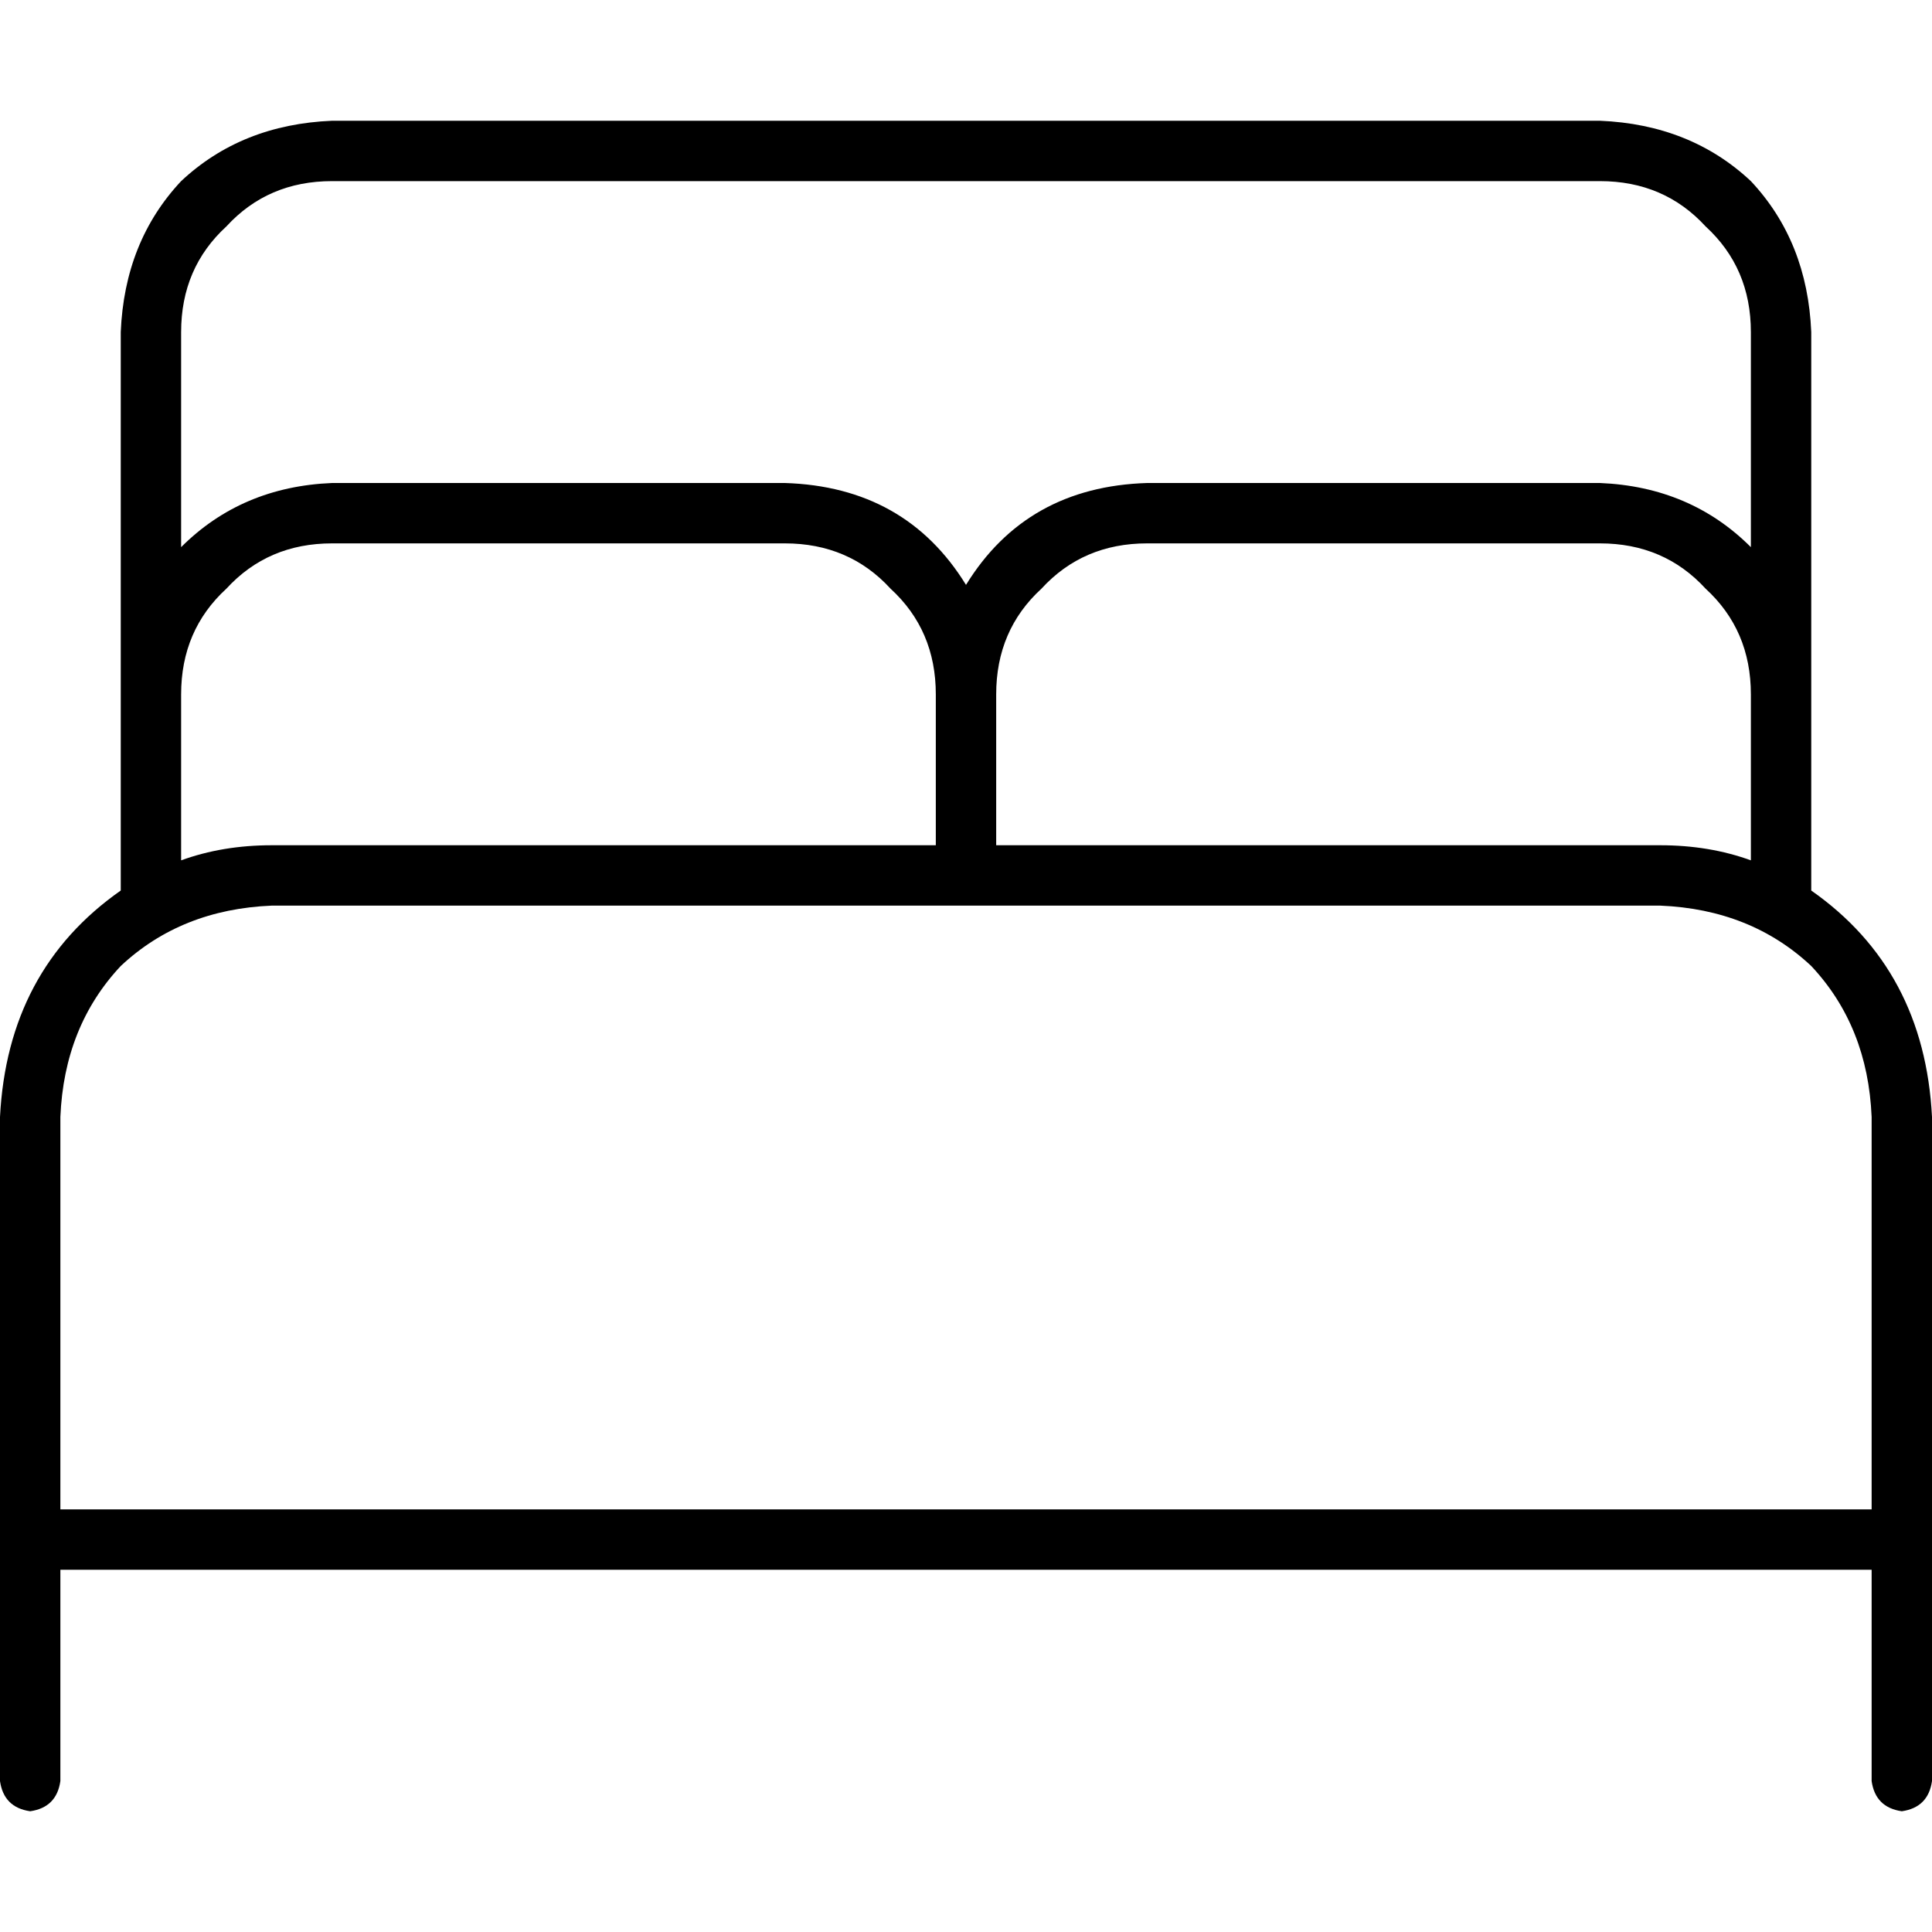 <svg xmlns="http://www.w3.org/2000/svg" viewBox="0 0 512 512">
  <path d="M 48 88 Q 48 71 60 60 L 60 60 Q 71 48 88 48 L 424 48 Q 441 48 452 60 Q 464 71 464 88 L 464 145 Q 448 129 424 128 L 304 128 Q 272 129 256 155 Q 240 129 208 128 L 88 128 Q 64 129 48 145 L 48 88 L 48 88 Z M 48 184 Q 48 167 60 156 L 60 156 Q 71 144 88 144 L 208 144 Q 225 144 236 156 Q 248 167 248 184 L 248 224 L 72 224 Q 59 224 48 228 L 48 184 L 48 184 Z M 32 236 Q 2 257 0 296 L 0 408 L 0 472 Q 1 479 8 480 Q 15 479 16 472 L 16 416 L 496 416 L 496 472 Q 497 479 504 480 Q 511 479 512 472 L 512 408 L 512 296 Q 510 257 480 236 L 480 184 L 480 88 Q 479 64 464 48 Q 448 33 424 32 L 88 32 Q 64 33 48 48 Q 33 64 32 88 L 32 184 L 32 236 L 32 236 Z M 264 184 Q 264 167 276 156 L 276 156 Q 287 144 304 144 L 424 144 Q 441 144 452 156 Q 464 167 464 184 L 464 228 Q 453 224 440 224 L 264 224 L 264 184 L 264 184 Z M 264 240 L 440 240 Q 464 241 480 256 Q 495 272 496 296 L 496 400 L 16 400 L 16 296 Q 17 272 32 256 Q 48 241 72 240 L 248 240 L 264 240 L 264 240 Z" />
</svg>